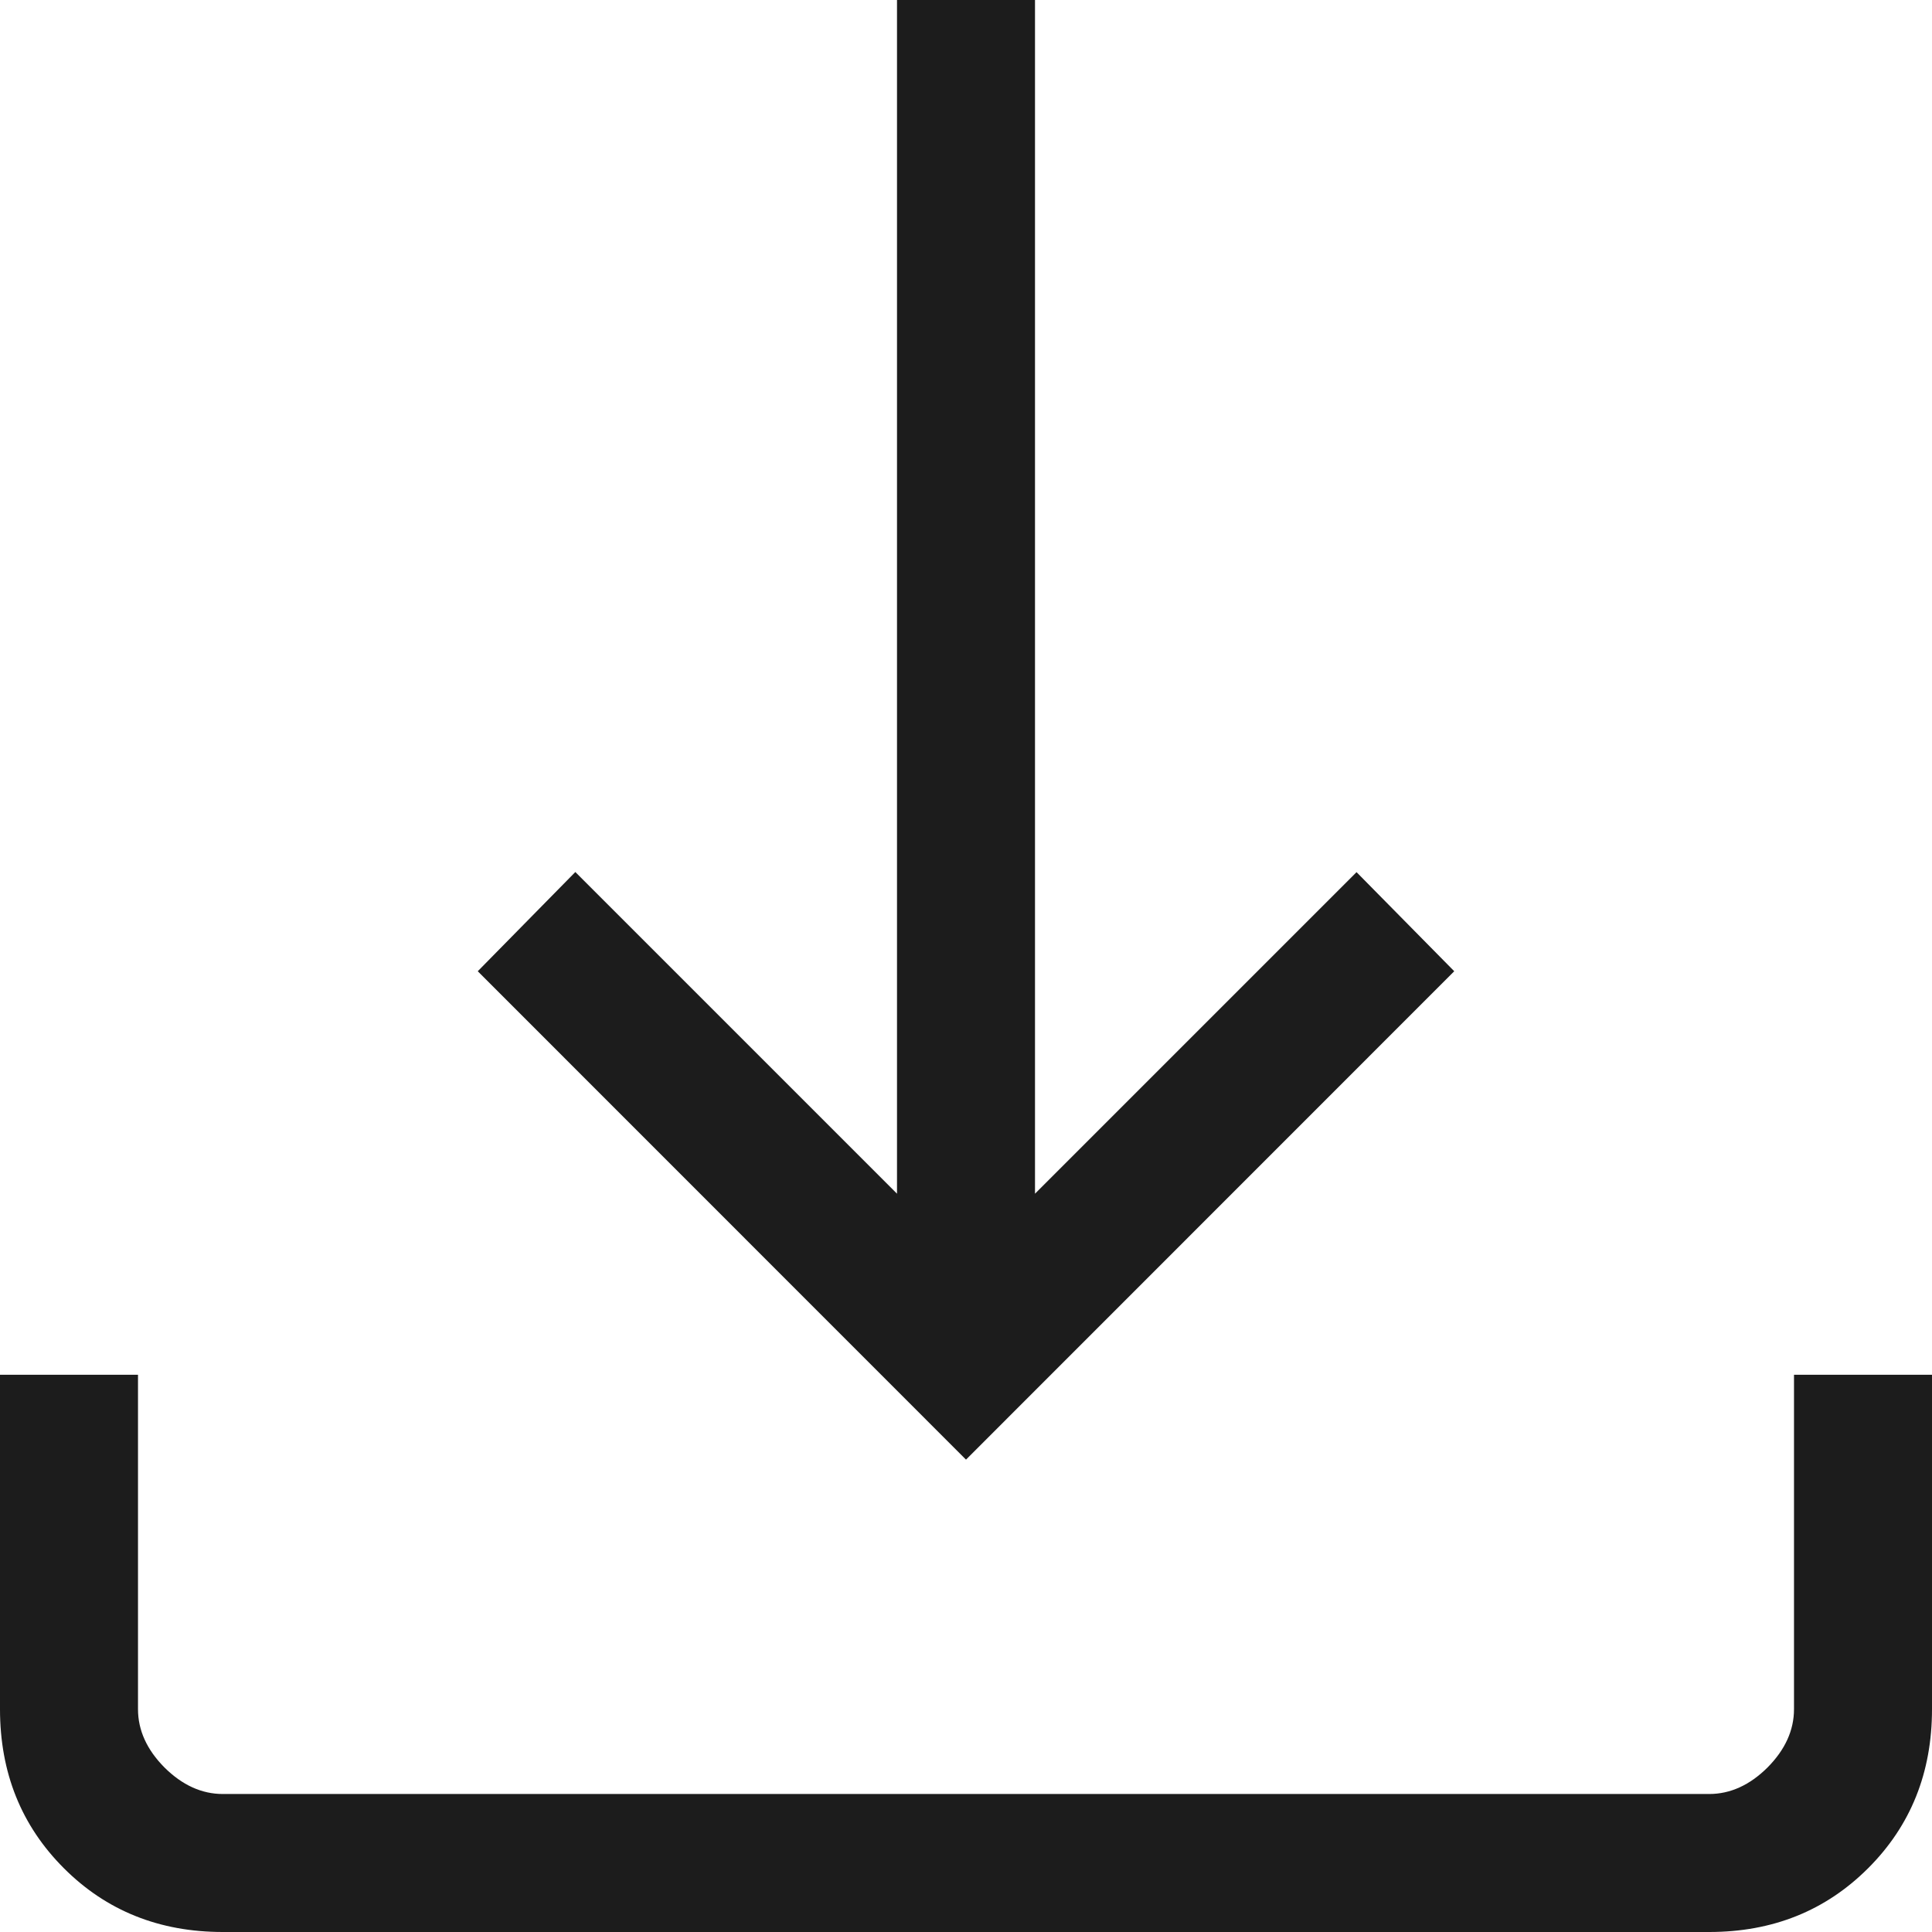 <svg width="14" height="14" viewBox="0 0 14 14" fill="none" xmlns="http://www.w3.org/2000/svg">
<path d="M7 10.577L3.462 7.038L4.169 6.319L6.5 8.65V0H7.5V8.65L9.83 6.32L10.538 7.038L7 10.577ZM1.615 14C1.155 14 0.771 13.846 0.463 13.538C0.154 13.229 0 12.845 0 12.385V9.962H1V12.385C1 12.538 1.064 12.679 1.192 12.808C1.321 12.936 1.462 13 1.615 13H12.385C12.538 13 12.679 12.936 12.808 12.808C12.936 12.679 13 12.538 13 12.385V9.962H14V12.385C14 12.845 13.846 13.229 13.538 13.537C13.229 13.846 12.845 14 12.385 14H1.615Z" fill="#1C1C1C"/>
</svg>
